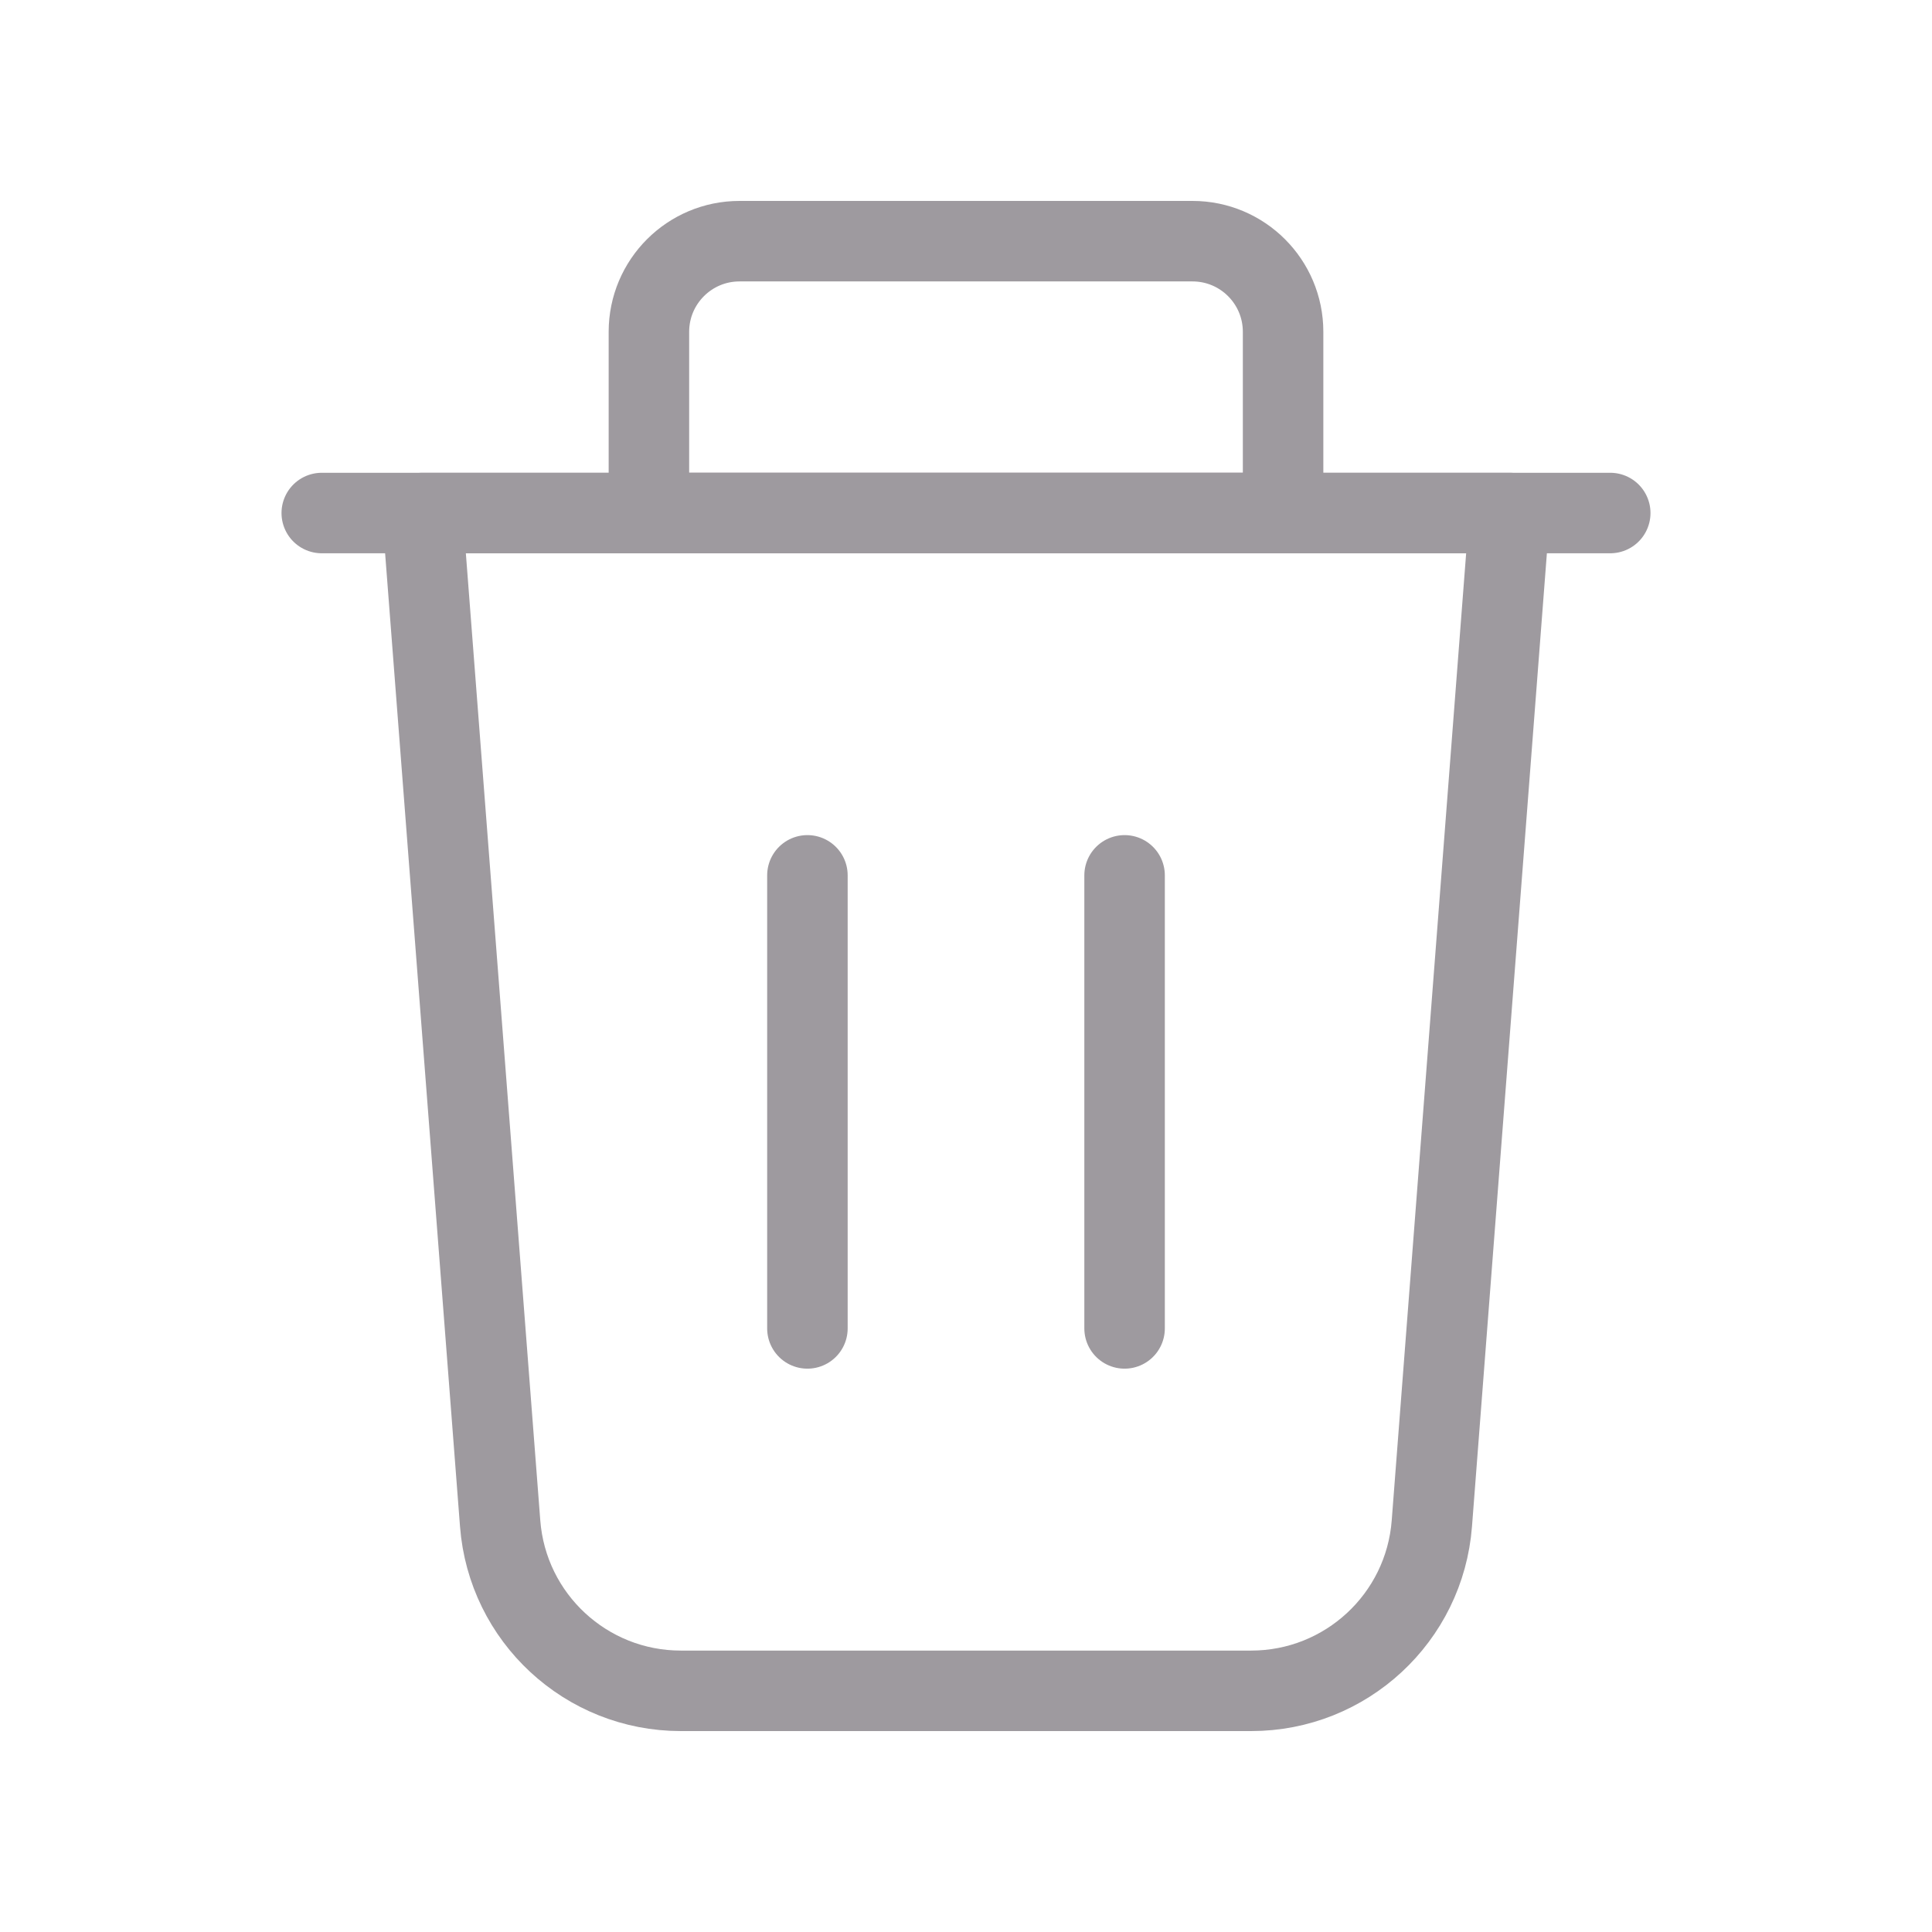 <svg width="24" height="24" viewBox="0 0 24 24" fill="none" xmlns="http://www.w3.org/2000/svg">
<path fill-rule="evenodd" clip-rule="evenodd" d="M15.543 21.004H8.457C7.281 21.004 6.303 20.098 6.213 18.925L5.247 6.373H18.753L17.787 18.925C17.697 20.098 16.719 21.004 15.543 21.004V21.004Z" stroke="#9E9A9F" stroke-linecap="round" stroke-linejoin="round"/>
<path d="M20.003 6.373H3.997" stroke="#9E9A9F" stroke-linecap="round" stroke-linejoin="round"/>
<path fill-rule="evenodd" clip-rule="evenodd" d="M9.186 2.996H14.814C15.435 2.996 15.939 3.5 15.939 4.122V6.373H8.061V4.122C8.061 3.5 8.565 2.996 9.186 2.996Z" stroke="#9E9A9F" stroke-linecap="round" stroke-linejoin="round"/>
<path d="M13.97 10.874V16.502" stroke="#9E9A9F" stroke-linecap="round" stroke-linejoin="round"/>
<path d="M10.03 10.874V16.502" stroke="#9E9A9F" stroke-linecap="round" stroke-linejoin="round"/>
</svg>
